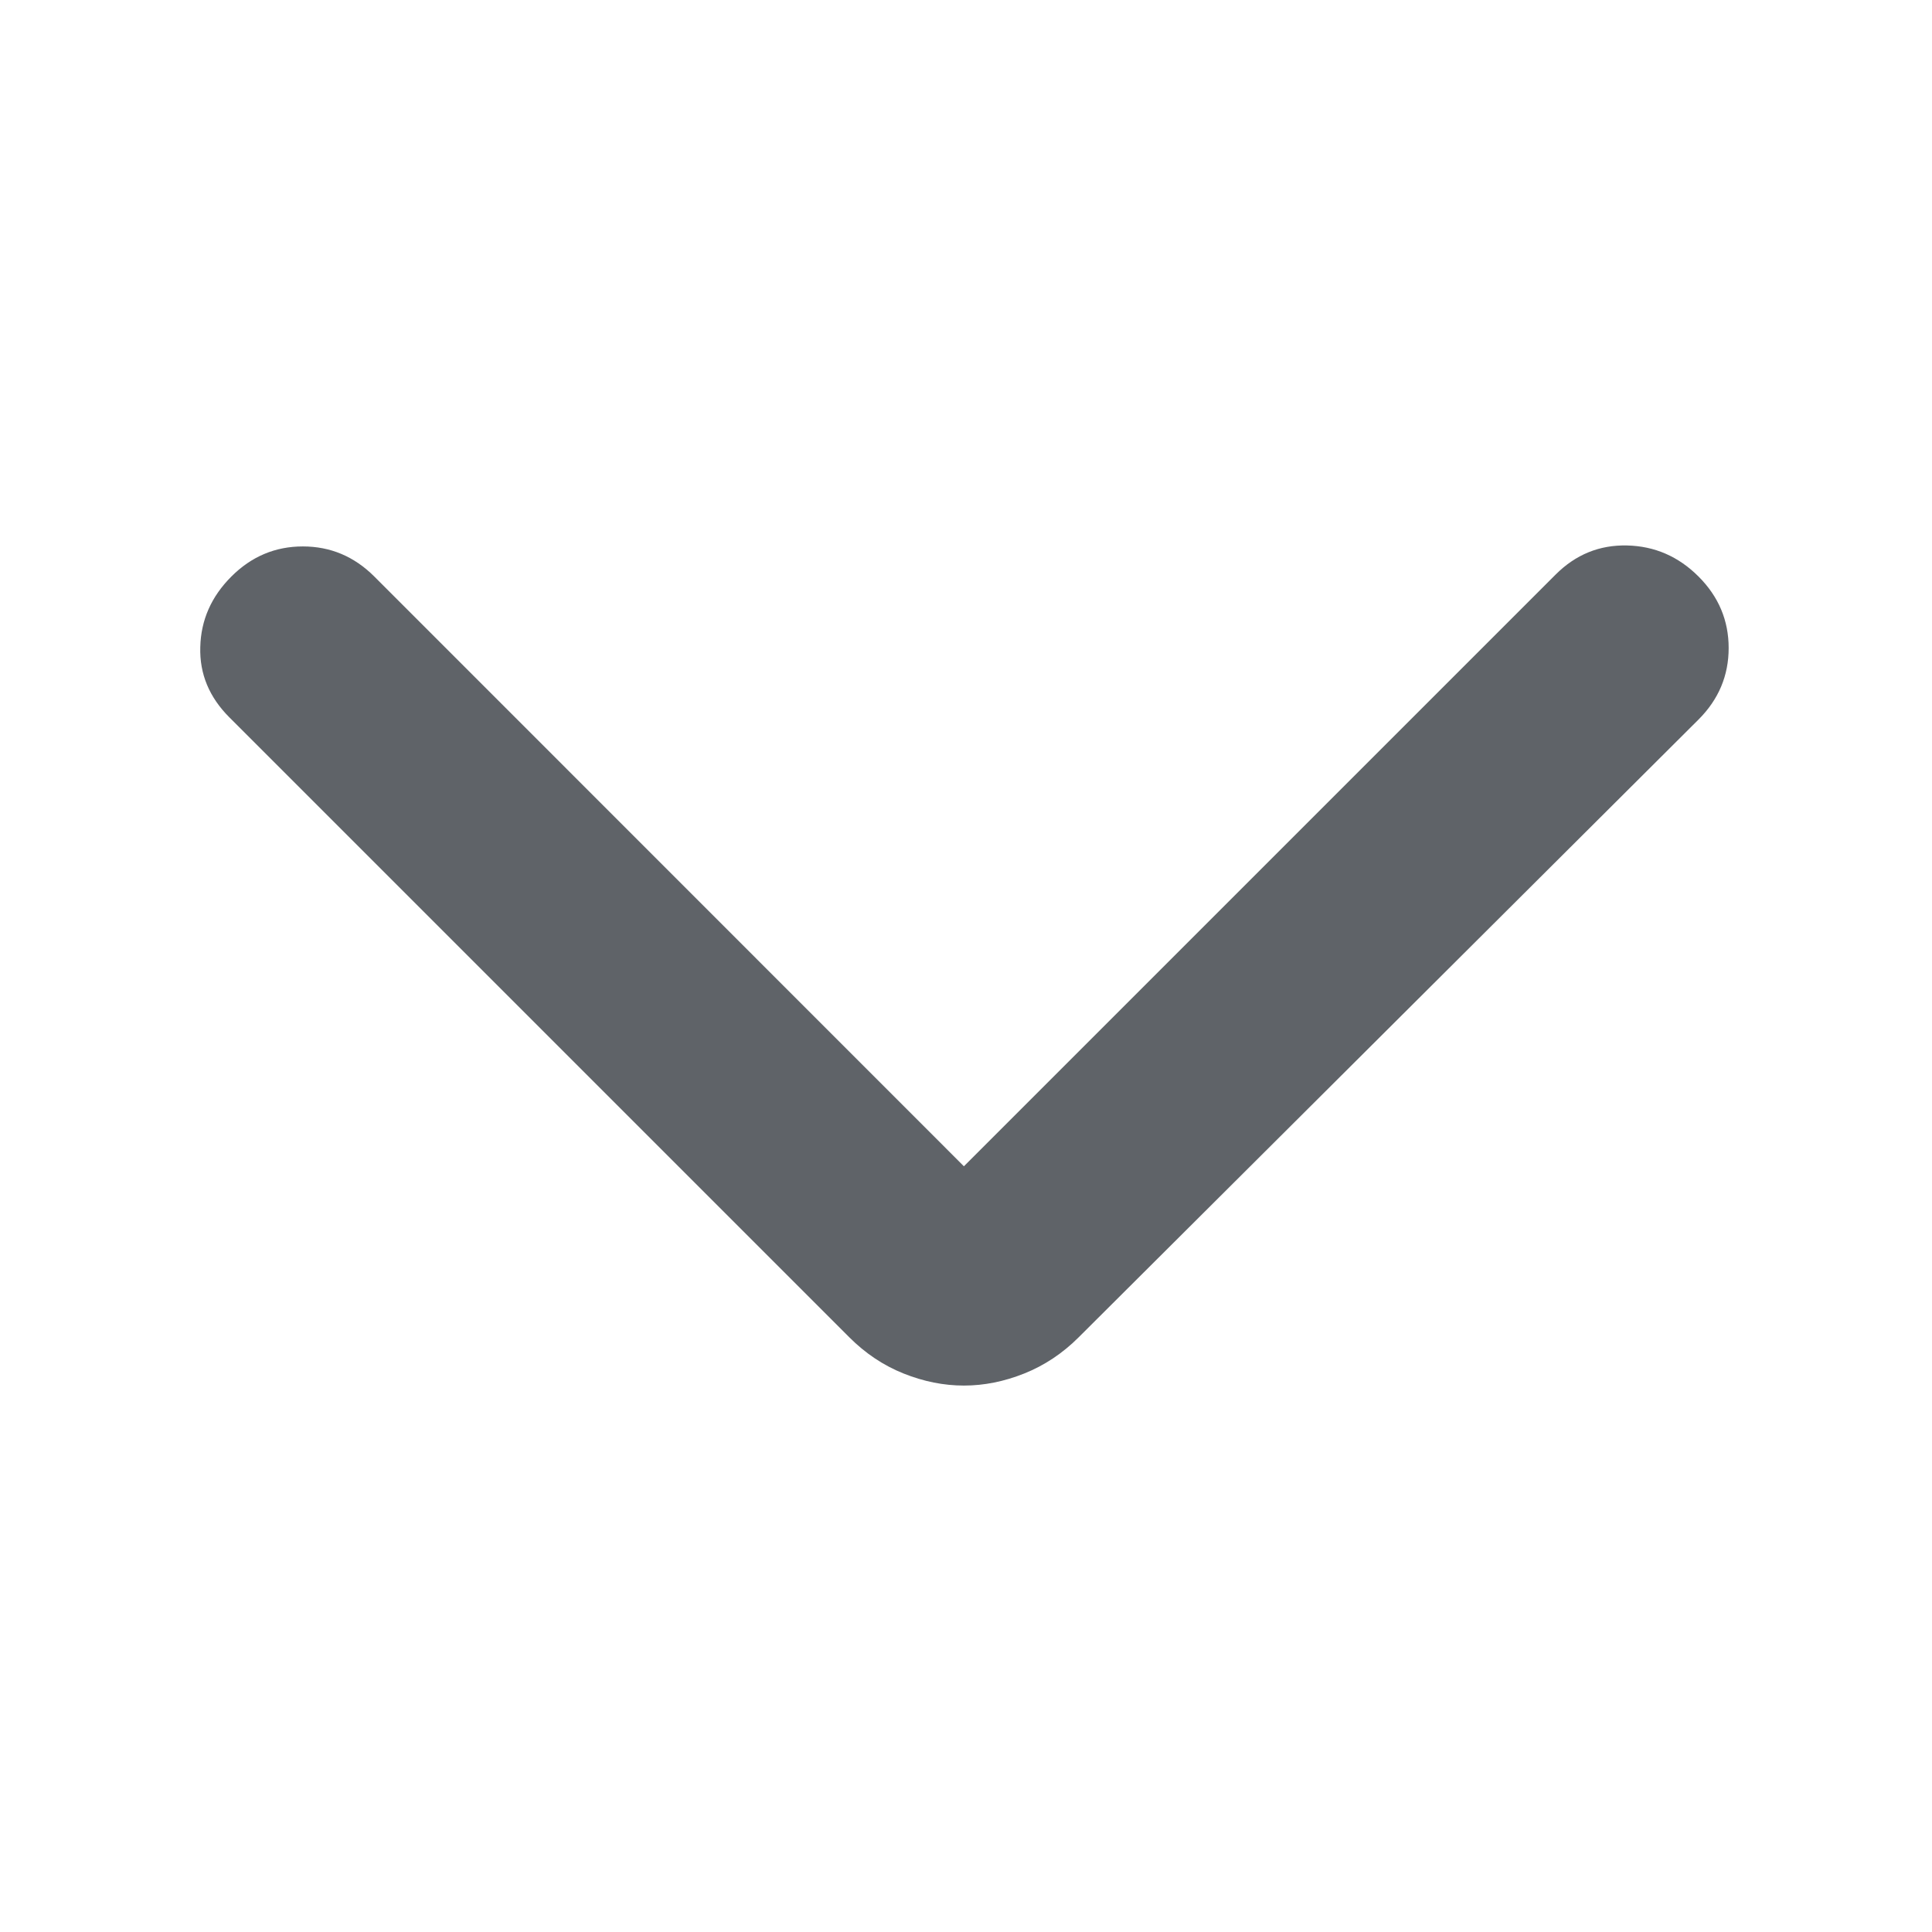 <svg width="12" height="12" viewBox="0 0 12 12" fill="none" xmlns="http://www.w3.org/2000/svg">
<mask id="mask0_530_5279" style="mask-type:alpha" maskUnits="userSpaceOnUse" x="0" y="0" width="12" height="12">
<rect width="12" height="12" fill="#D9D9D9"/>
</mask>
<g mask="url(#mask0_530_5279)">
<path d="M5.987 7.244L9.662 3.569C9.787 3.444 9.935 3.384 10.106 3.388C10.277 3.392 10.425 3.456 10.55 3.581C10.675 3.706 10.737 3.854 10.737 4.025C10.737 4.196 10.675 4.344 10.55 4.469L6.7 8.306C6.6 8.406 6.487 8.481 6.362 8.531C6.237 8.581 6.112 8.606 5.987 8.606C5.862 8.606 5.737 8.581 5.612 8.531C5.487 8.481 5.375 8.406 5.275 8.306L1.425 4.456C1.3 4.331 1.239 4.186 1.244 4.019C1.248 3.852 1.312 3.706 1.437 3.581C1.562 3.456 1.71 3.394 1.881 3.394C2.052 3.394 2.2 3.456 2.325 3.581L5.987 7.244Z" fill="#5F6368"/>
</g>
</svg>
